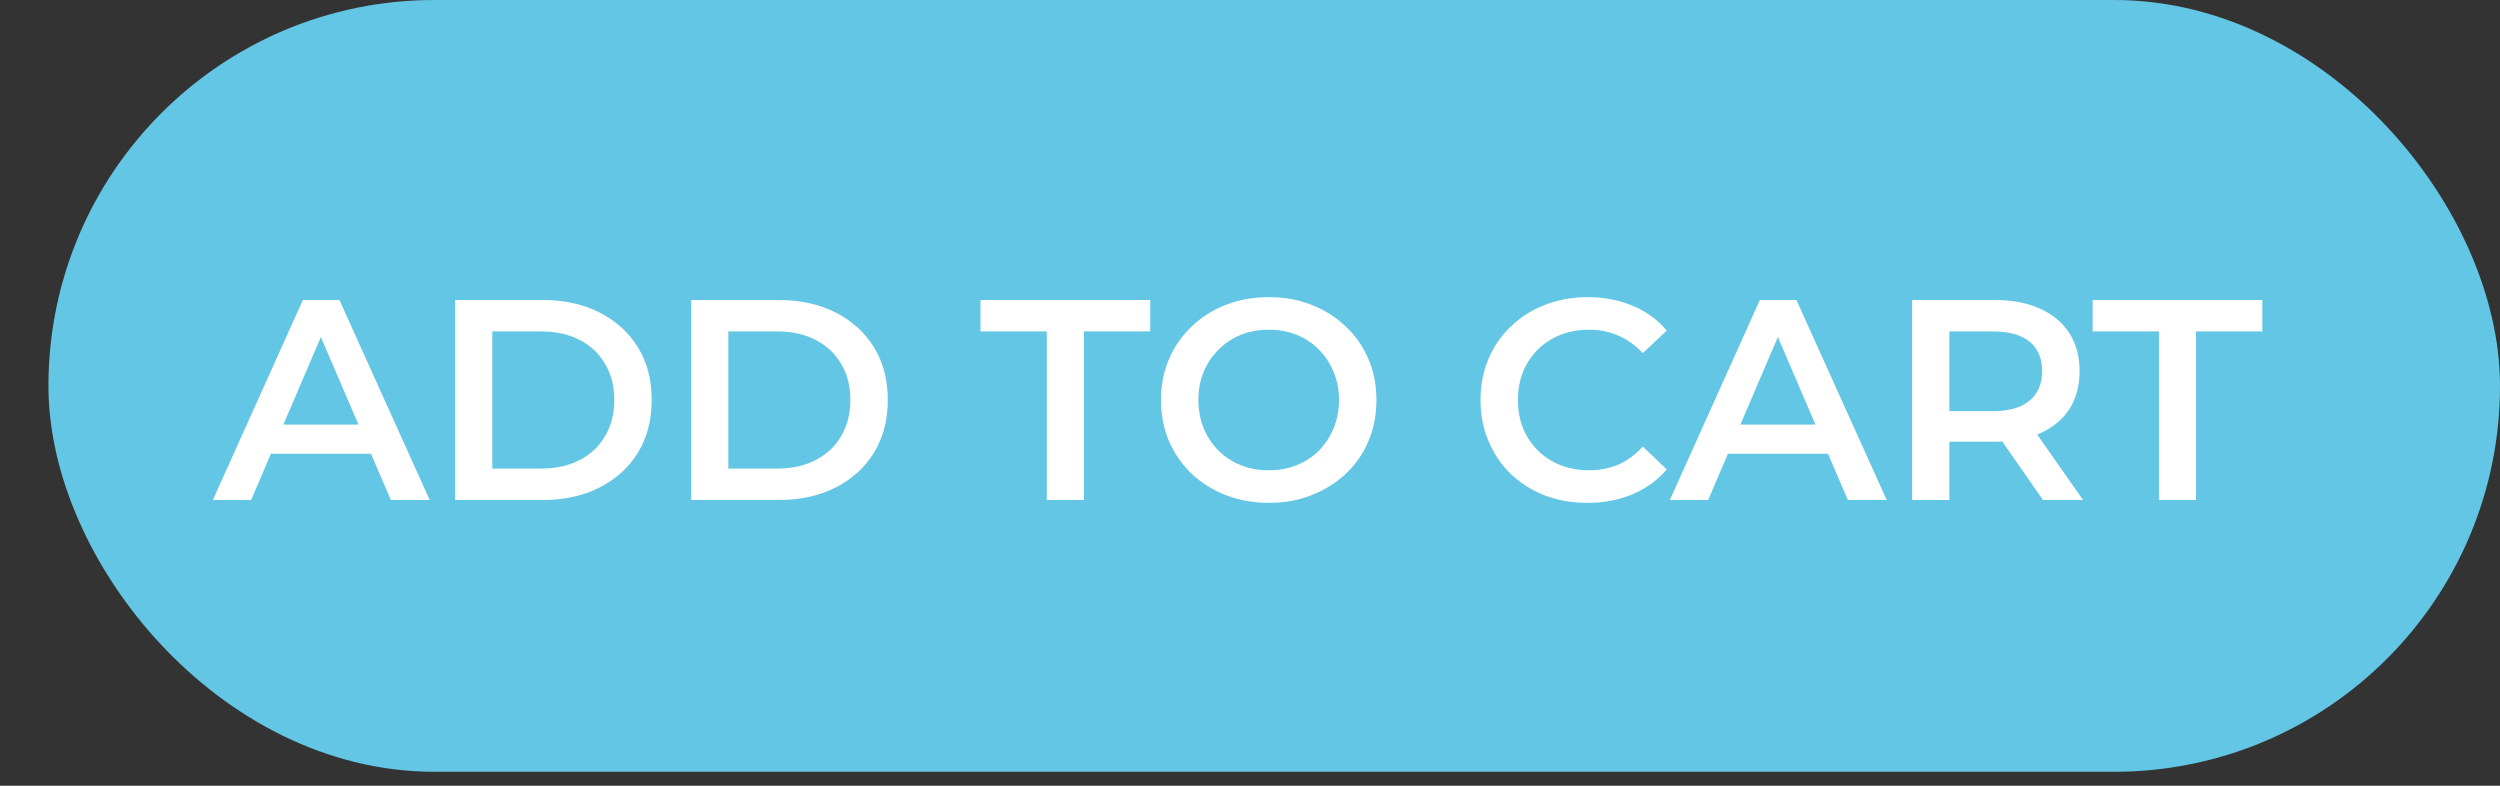 <svg width="35" height="11" viewBox="0 0 35 11" fill="none" xmlns="http://www.w3.org/2000/svg">
<rect x="0" y="0" width="35" height="11" fill="#333333" stroke="none"/>
<rect x="1.178" y="0.5" width="33.322" height="9.805" rx="4.903" fill="#63C6E4" stroke="#63C6E4"/>
<path d="M2.98 7L4.24 4.2H4.752L6.016 7H5.472L4.388 4.476H4.596L3.516 7H2.98ZM3.56 6.352L3.7 5.944H5.212L5.352 6.352H3.56ZM6.372 7V4.2H7.596C7.9 4.2 8.167 4.259 8.396 4.376C8.625 4.493 8.804 4.656 8.932 4.864C9.06 5.072 9.124 5.317 9.124 5.6C9.124 5.88 9.06 6.125 8.932 6.336C8.804 6.544 8.625 6.707 8.396 6.824C8.167 6.941 7.9 7 7.596 7H6.372ZM6.892 6.56H7.572C7.783 6.56 7.964 6.52 8.116 6.44C8.271 6.36 8.389 6.248 8.472 6.104C8.557 5.96 8.6 5.792 8.6 5.6C8.6 5.405 8.557 5.237 8.472 5.096C8.389 4.952 8.271 4.84 8.116 4.76C7.964 4.68 7.783 4.64 7.572 4.64H6.892V6.56ZM9.677 7V4.2H10.901C11.205 4.2 11.471 4.259 11.701 4.376C11.93 4.493 12.109 4.656 12.237 4.864C12.365 5.072 12.429 5.317 12.429 5.6C12.429 5.88 12.365 6.125 12.237 6.336C12.109 6.544 11.93 6.707 11.701 6.824C11.471 6.941 11.205 7 10.901 7H9.677ZM10.197 6.56H10.877C11.087 6.56 11.269 6.52 11.421 6.44C11.575 6.36 11.694 6.248 11.777 6.104C11.862 5.96 11.905 5.792 11.905 5.6C11.905 5.405 11.862 5.237 11.777 5.096C11.694 4.952 11.575 4.84 11.421 4.76C11.269 4.68 11.087 4.64 10.877 4.64H10.197V6.56ZM14.655 7V4.64H13.727V4.2H16.103V4.64H15.175V7H14.655ZM17.766 7.04C17.547 7.04 17.346 7.004 17.162 6.932C16.978 6.86 16.818 6.76 16.682 6.632C16.546 6.501 16.441 6.349 16.366 6.176C16.291 6 16.254 5.808 16.254 5.6C16.254 5.392 16.291 5.201 16.366 5.028C16.441 4.852 16.546 4.7 16.682 4.572C16.818 4.441 16.978 4.34 17.162 4.268C17.346 4.196 17.546 4.16 17.762 4.16C17.981 4.16 18.181 4.196 18.362 4.268C18.546 4.34 18.706 4.441 18.842 4.572C18.978 4.7 19.084 4.852 19.158 5.028C19.233 5.201 19.27 5.392 19.27 5.6C19.27 5.808 19.233 6 19.158 6.176C19.084 6.352 18.978 6.504 18.842 6.632C18.706 6.76 18.546 6.86 18.362 6.932C18.181 7.004 17.982 7.04 17.766 7.04ZM17.762 6.584C17.904 6.584 18.034 6.56 18.154 6.512C18.274 6.464 18.378 6.396 18.466 6.308C18.554 6.217 18.622 6.113 18.67 5.996C18.721 5.876 18.746 5.744 18.746 5.6C18.746 5.456 18.721 5.325 18.67 5.208C18.622 5.088 18.554 4.984 18.466 4.896C18.378 4.805 18.274 4.736 18.154 4.688C18.034 4.64 17.904 4.616 17.762 4.616C17.621 4.616 17.49 4.64 17.37 4.688C17.253 4.736 17.149 4.805 17.058 4.896C16.97 4.984 16.901 5.088 16.85 5.208C16.802 5.325 16.778 5.456 16.778 5.6C16.778 5.741 16.802 5.872 16.85 5.992C16.901 6.112 16.97 6.217 17.058 6.308C17.146 6.396 17.25 6.464 17.37 6.512C17.49 6.56 17.621 6.584 17.762 6.584ZM22.223 7.04C22.009 7.04 21.811 7.005 21.627 6.936C21.445 6.864 21.287 6.764 21.151 6.636C21.017 6.505 20.913 6.352 20.839 6.176C20.764 6 20.727 5.808 20.727 5.6C20.727 5.392 20.764 5.2 20.839 5.024C20.913 4.848 21.019 4.696 21.155 4.568C21.291 4.437 21.449 4.337 21.631 4.268C21.812 4.196 22.011 4.16 22.227 4.16C22.456 4.16 22.665 4.2 22.855 4.28C23.044 4.357 23.204 4.473 23.335 4.628L22.999 4.944C22.897 4.835 22.784 4.753 22.659 4.7C22.533 4.644 22.397 4.616 22.251 4.616C22.104 4.616 21.969 4.64 21.847 4.688C21.727 4.736 21.621 4.804 21.531 4.892C21.443 4.98 21.373 5.084 21.323 5.204C21.275 5.324 21.251 5.456 21.251 5.6C21.251 5.744 21.275 5.876 21.323 5.996C21.373 6.116 21.443 6.22 21.531 6.308C21.621 6.396 21.727 6.464 21.847 6.512C21.969 6.56 22.104 6.584 22.251 6.584C22.397 6.584 22.533 6.557 22.659 6.504C22.784 6.448 22.897 6.364 22.999 6.252L23.335 6.572C23.204 6.724 23.044 6.84 22.855 6.92C22.665 7 22.455 7.04 22.223 7.04ZM23.378 7L24.638 4.2H25.15L26.414 7H25.87L24.786 4.476H24.994L23.914 7H23.378ZM23.958 6.352L24.098 5.944H25.61L25.75 6.352H23.958ZM26.77 7V4.2H27.922C28.171 4.2 28.383 4.24 28.558 4.32C28.737 4.4 28.875 4.515 28.971 4.664C29.067 4.813 29.114 4.991 29.114 5.196C29.114 5.401 29.067 5.579 28.971 5.728C28.875 5.875 28.737 5.988 28.558 6.068C28.383 6.145 28.171 6.184 27.922 6.184H27.058L27.291 5.948V7H26.77ZM28.602 7L27.895 5.984H28.451L29.163 7H28.602ZM27.291 6.004L27.058 5.756H27.898C28.128 5.756 28.3 5.707 28.415 5.608C28.532 5.509 28.59 5.372 28.59 5.196C28.59 5.017 28.532 4.88 28.415 4.784C28.3 4.688 28.128 4.64 27.898 4.64H27.058L27.291 4.384V6.004ZM30.225 7V4.64H29.297V4.2H31.673V4.64H30.745V7H30.225Z" fill="white"/>
</svg>
